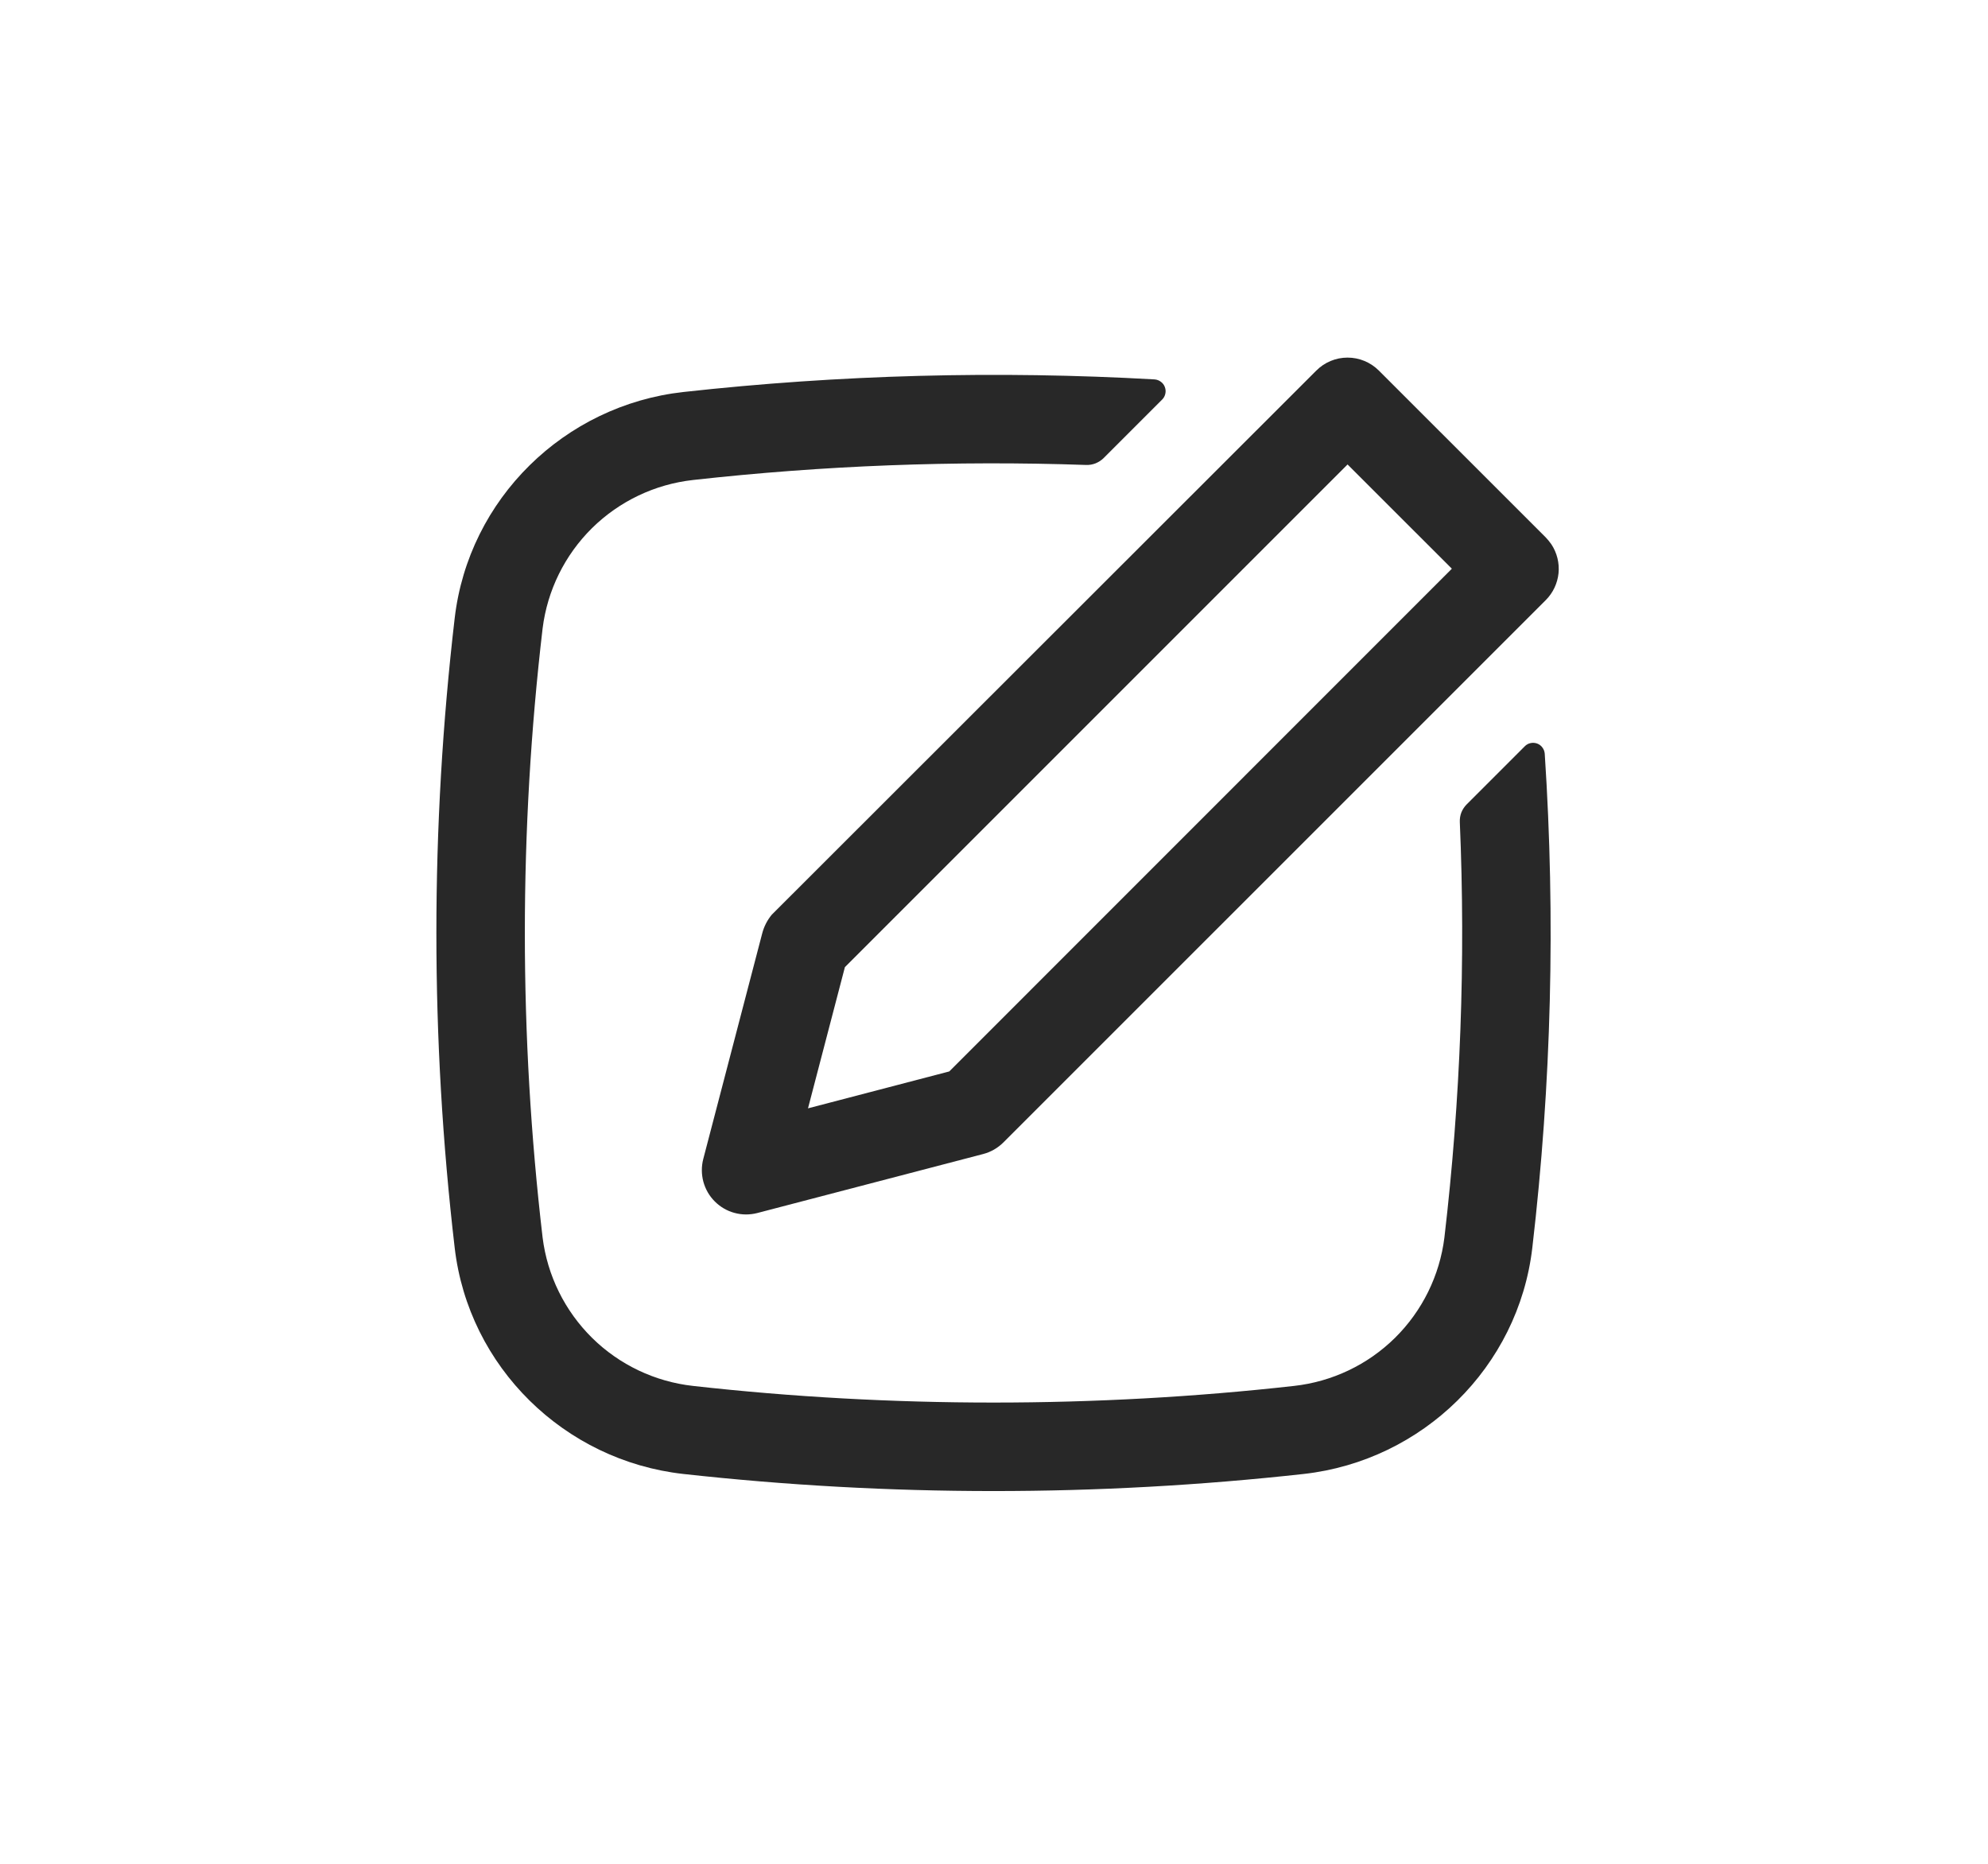 <svg width="32" height="30" viewBox="0 0 32 30" fill="none" xmlns="http://www.w3.org/2000/svg">
<g clip-path="url(#clip0_59_1148)">
<path fill-rule="evenodd" clip-rule="evenodd" d="M24.973 8.763C25.063 8.9 25.103 9.064 25.087 9.227C25.07 9.39 24.998 9.543 24.882 9.659L16.15 18.39C16.06 18.479 15.949 18.543 15.827 18.575L12.19 19.525C12.069 19.556 11.943 19.556 11.823 19.523C11.703 19.491 11.594 19.427 11.506 19.339C11.418 19.252 11.355 19.142 11.322 19.022C11.29 18.902 11.289 18.776 11.32 18.656L12.27 15.02C12.299 14.911 12.351 14.81 12.423 14.723L21.188 5.965C21.321 5.831 21.502 5.756 21.691 5.756C21.88 5.756 22.061 5.831 22.195 5.965L24.882 8.651C24.915 8.686 24.945 8.723 24.973 8.763ZM23.37 9.154L21.691 7.476L13.6 15.567L13.006 17.84L15.28 17.246L23.37 9.154Z" fill="#282828"/>
<path d="M23.25 19.919C23.51 17.7 23.593 15.463 23.498 13.231C23.496 13.179 23.504 13.126 23.523 13.077C23.543 13.028 23.572 12.984 23.609 12.947L24.544 12.012C24.569 11.986 24.602 11.968 24.637 11.961C24.672 11.953 24.709 11.956 24.743 11.968C24.777 11.981 24.807 12.003 24.828 12.033C24.85 12.062 24.862 12.096 24.865 12.132C25.04 14.784 24.973 17.445 24.665 20.085C24.441 22.005 22.898 23.511 20.986 23.725C17.667 24.092 14.317 24.092 10.998 23.725C9.086 23.511 7.543 22.005 7.319 20.085C6.926 16.718 6.926 13.317 7.319 9.95C7.543 8.029 9.086 6.523 10.998 6.31C13.517 6.031 16.055 5.964 18.586 6.107C18.622 6.11 18.657 6.123 18.686 6.145C18.715 6.166 18.738 6.196 18.75 6.23C18.763 6.264 18.766 6.301 18.758 6.336C18.751 6.372 18.733 6.405 18.708 6.43L17.765 7.373C17.728 7.41 17.683 7.438 17.635 7.458C17.587 7.477 17.535 7.486 17.482 7.484C15.371 7.411 13.256 7.492 11.156 7.726C10.543 7.794 9.97 8.067 9.53 8.5C9.091 8.934 8.81 9.503 8.734 10.116C8.353 13.372 8.353 16.662 8.734 19.919C8.81 20.531 9.091 21.1 9.53 21.534C9.97 21.968 10.543 22.24 11.156 22.308C14.343 22.665 17.641 22.665 20.829 22.308C21.442 22.24 22.015 21.968 22.455 21.534C22.894 21.1 23.174 20.531 23.25 19.919Z" fill="#282828"/>
</g>
<defs>
<clipPath id="clip0_59_1148">
<rect width="20" height="20" fill="white" transform="translate(6 5)"/>
</clipPath>
</defs>
</svg>

